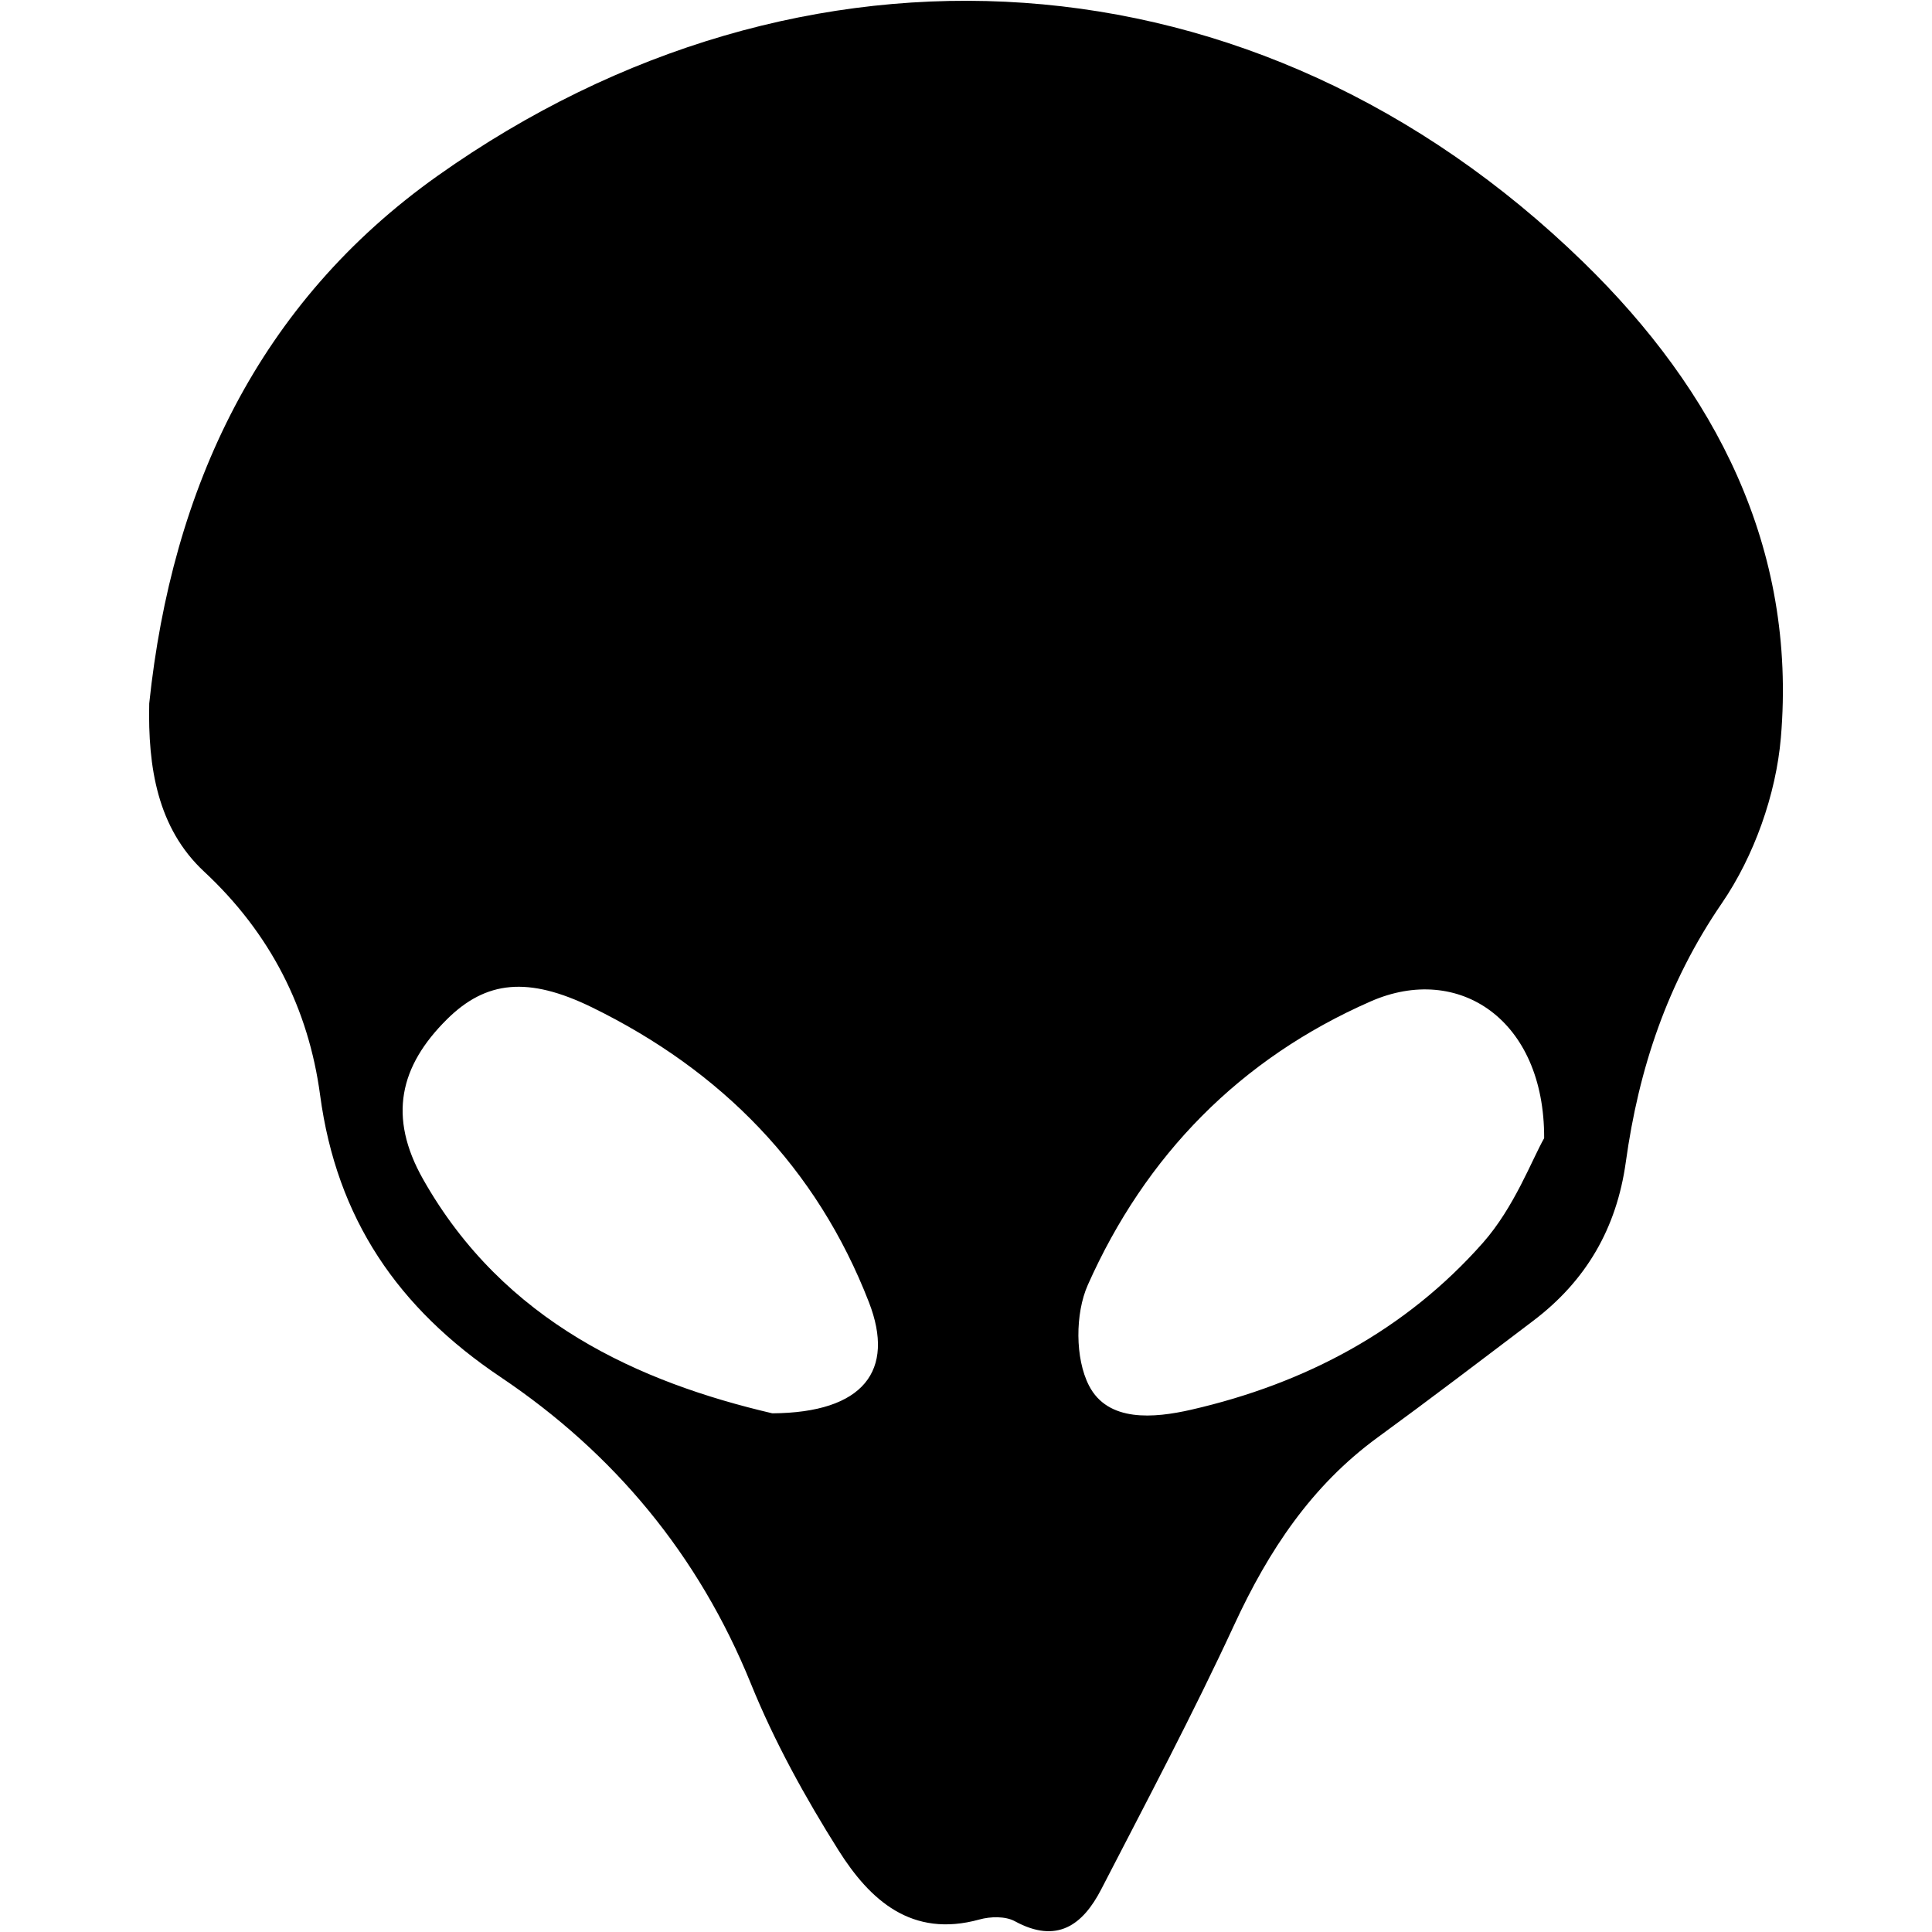 <?xml version="1.0" encoding="utf-8"?>
<!-- Generator: Adobe Illustrator 16.0.4, SVG Export Plug-In . SVG Version: 6.00 Build 0)  -->
<!DOCTYPE svg PUBLIC "-//W3C//DTD SVG 1.1//EN" "http://www.w3.org/Graphics/SVG/1.1/DTD/svg11.dtd">
<svg version="1.1" id="Layer_1" xmlns="http://www.w3.org/2000/svg" xmlns:xlink="http://www.w3.org/1999/xlink" x="0px" y="0px"
	 width="180px" height="180px" viewBox="0 0 180 180" enable-background="new 0 0 180 180" xml:space="preserve">
<path fill-rule="evenodd" clip-rule="evenodd" d="M13.903,65.542C16.017,45.443,24.096,28.2,40.791,16.367
	c33.864-24.009,76.24-21.616,106.723,8.057c12.264,11.94,19.912,26.571,18.406,44.295c-0.451,5.303-2.496,11.042-5.494,15.425
	c-5.1,7.442-7.75,15.448-8.953,24.12c-0.859,6.184-3.705,11.07-8.637,14.799c-4.805,3.639-9.598,7.293-14.467,10.846
	c-6.186,4.51-10.182,10.566-13.363,17.439c-3.867,8.355-8.186,16.5-12.412,24.684c-1.711,3.312-4.113,5.104-8.039,2.967
	c-0.881-0.484-2.279-0.449-3.303-0.164c-6.32,1.748-10.208-1.816-13.119-6.428c-3.116-4.945-5.986-10.146-8.178-15.549
	c-4.867-11.99-12.747-21.463-23.322-28.562c-9.548-6.412-15.265-14.742-16.81-26.27c-1.082-8.062-4.637-15.076-10.805-20.82
	C14.661,77.148,13.773,71.469,13.903,65.542z M143.865,106.041c0.045-11.051-7.979-16.327-16.146-12.75
	c-12.18,5.332-21,14.357-26.369,26.422c-1.186,2.664-1.193,6.852,0.109,9.381c1.762,3.422,6.041,3.041,9.521,2.246
	c10.617-2.432,19.975-7.389,27.191-15.564C141.082,112.477,142.721,108.057,143.865,106.041z M71.955,131.676
	c8.528-0.055,11.463-3.998,9.005-10.338c-4.869-12.559-13.753-21.586-25.792-27.479c-5.978-2.924-9.901-2.482-13.517,1.098
	c-4.419,4.377-5.518,9.096-2.237,14.902C46.95,123.201,59.637,128.795,71.955,131.676z"/>
</svg>
